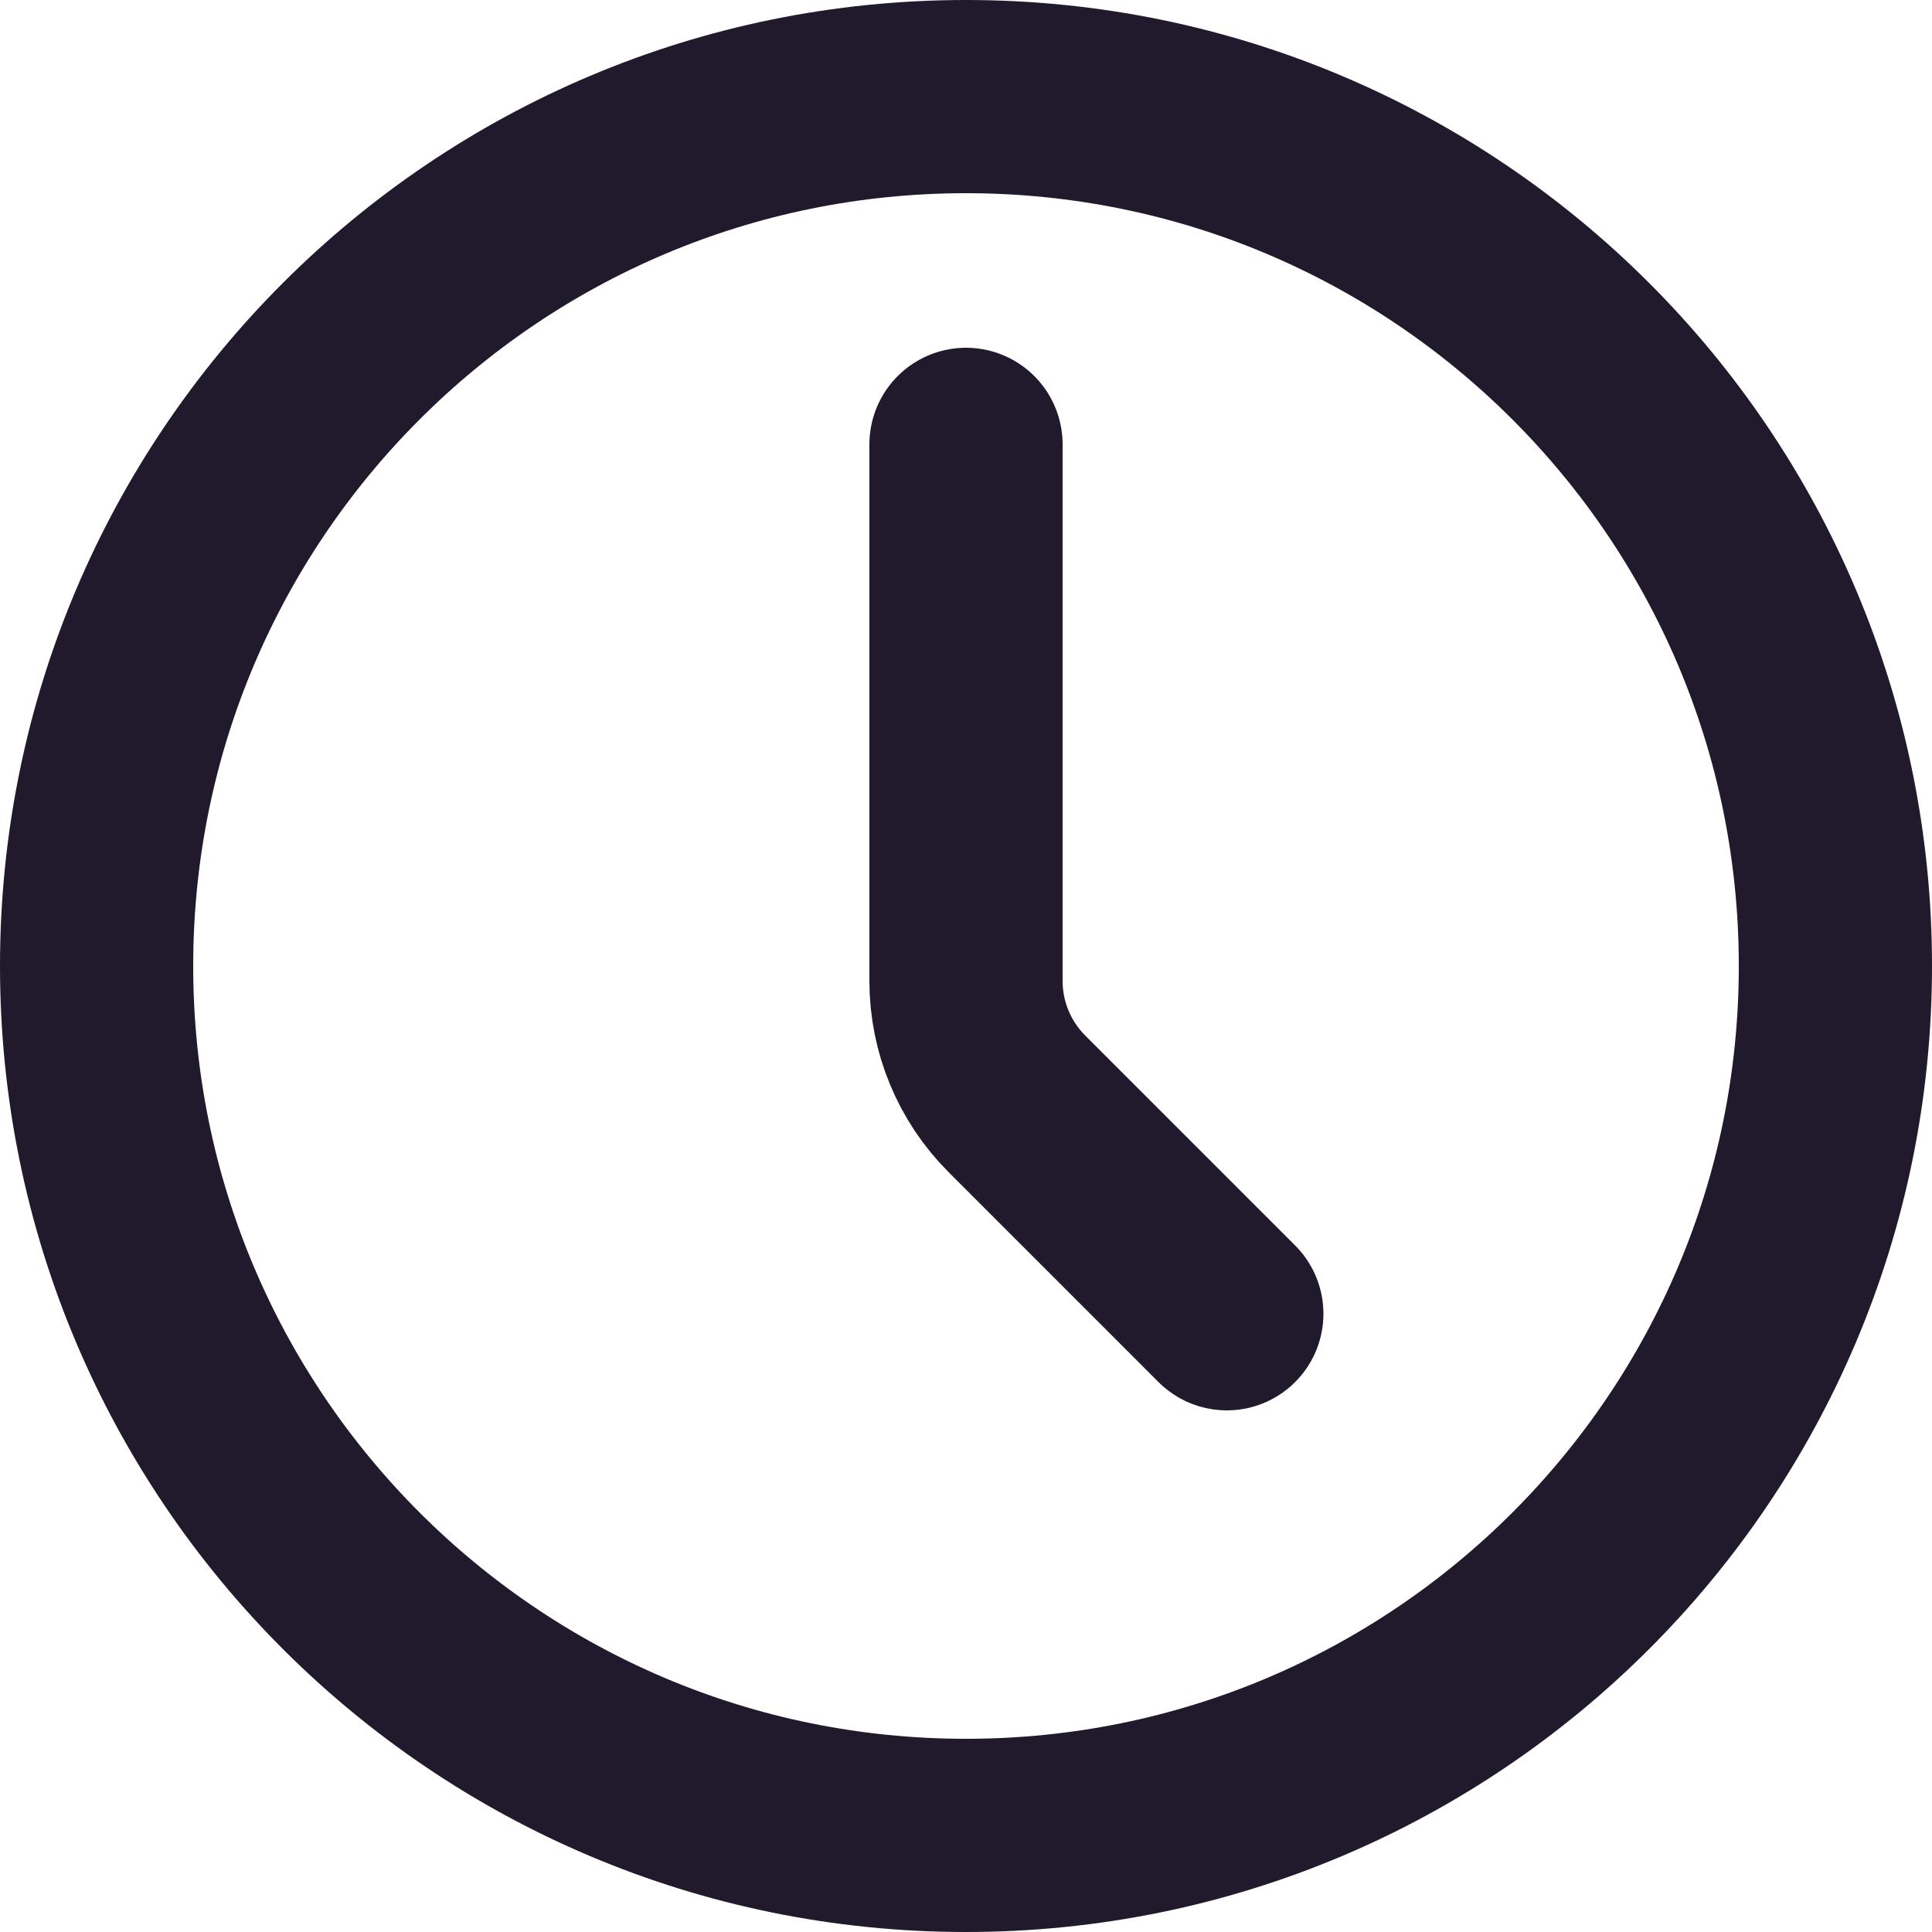 <svg width="20" height="20" viewBox="0 0 20 20" fill="none" xmlns="http://www.w3.org/2000/svg">
<path d="M10 19C14.971 19 19 14.971 19 10C19 5.029 14.971 1 10 1C5.029 1 1 5.029 1 10C1 14.971 5.029 19 10 19Z" stroke="#211A2C" stroke-width="2" stroke-linecap="round" stroke-linejoin="round"/>
<path d="M12.7 13.6L10.527 11.427C10.19 11.09 10 10.632 10 10.155V4.6" stroke="#211A2C" stroke-width="2" stroke-linecap="round" stroke-linejoin="round"/>
</svg>
